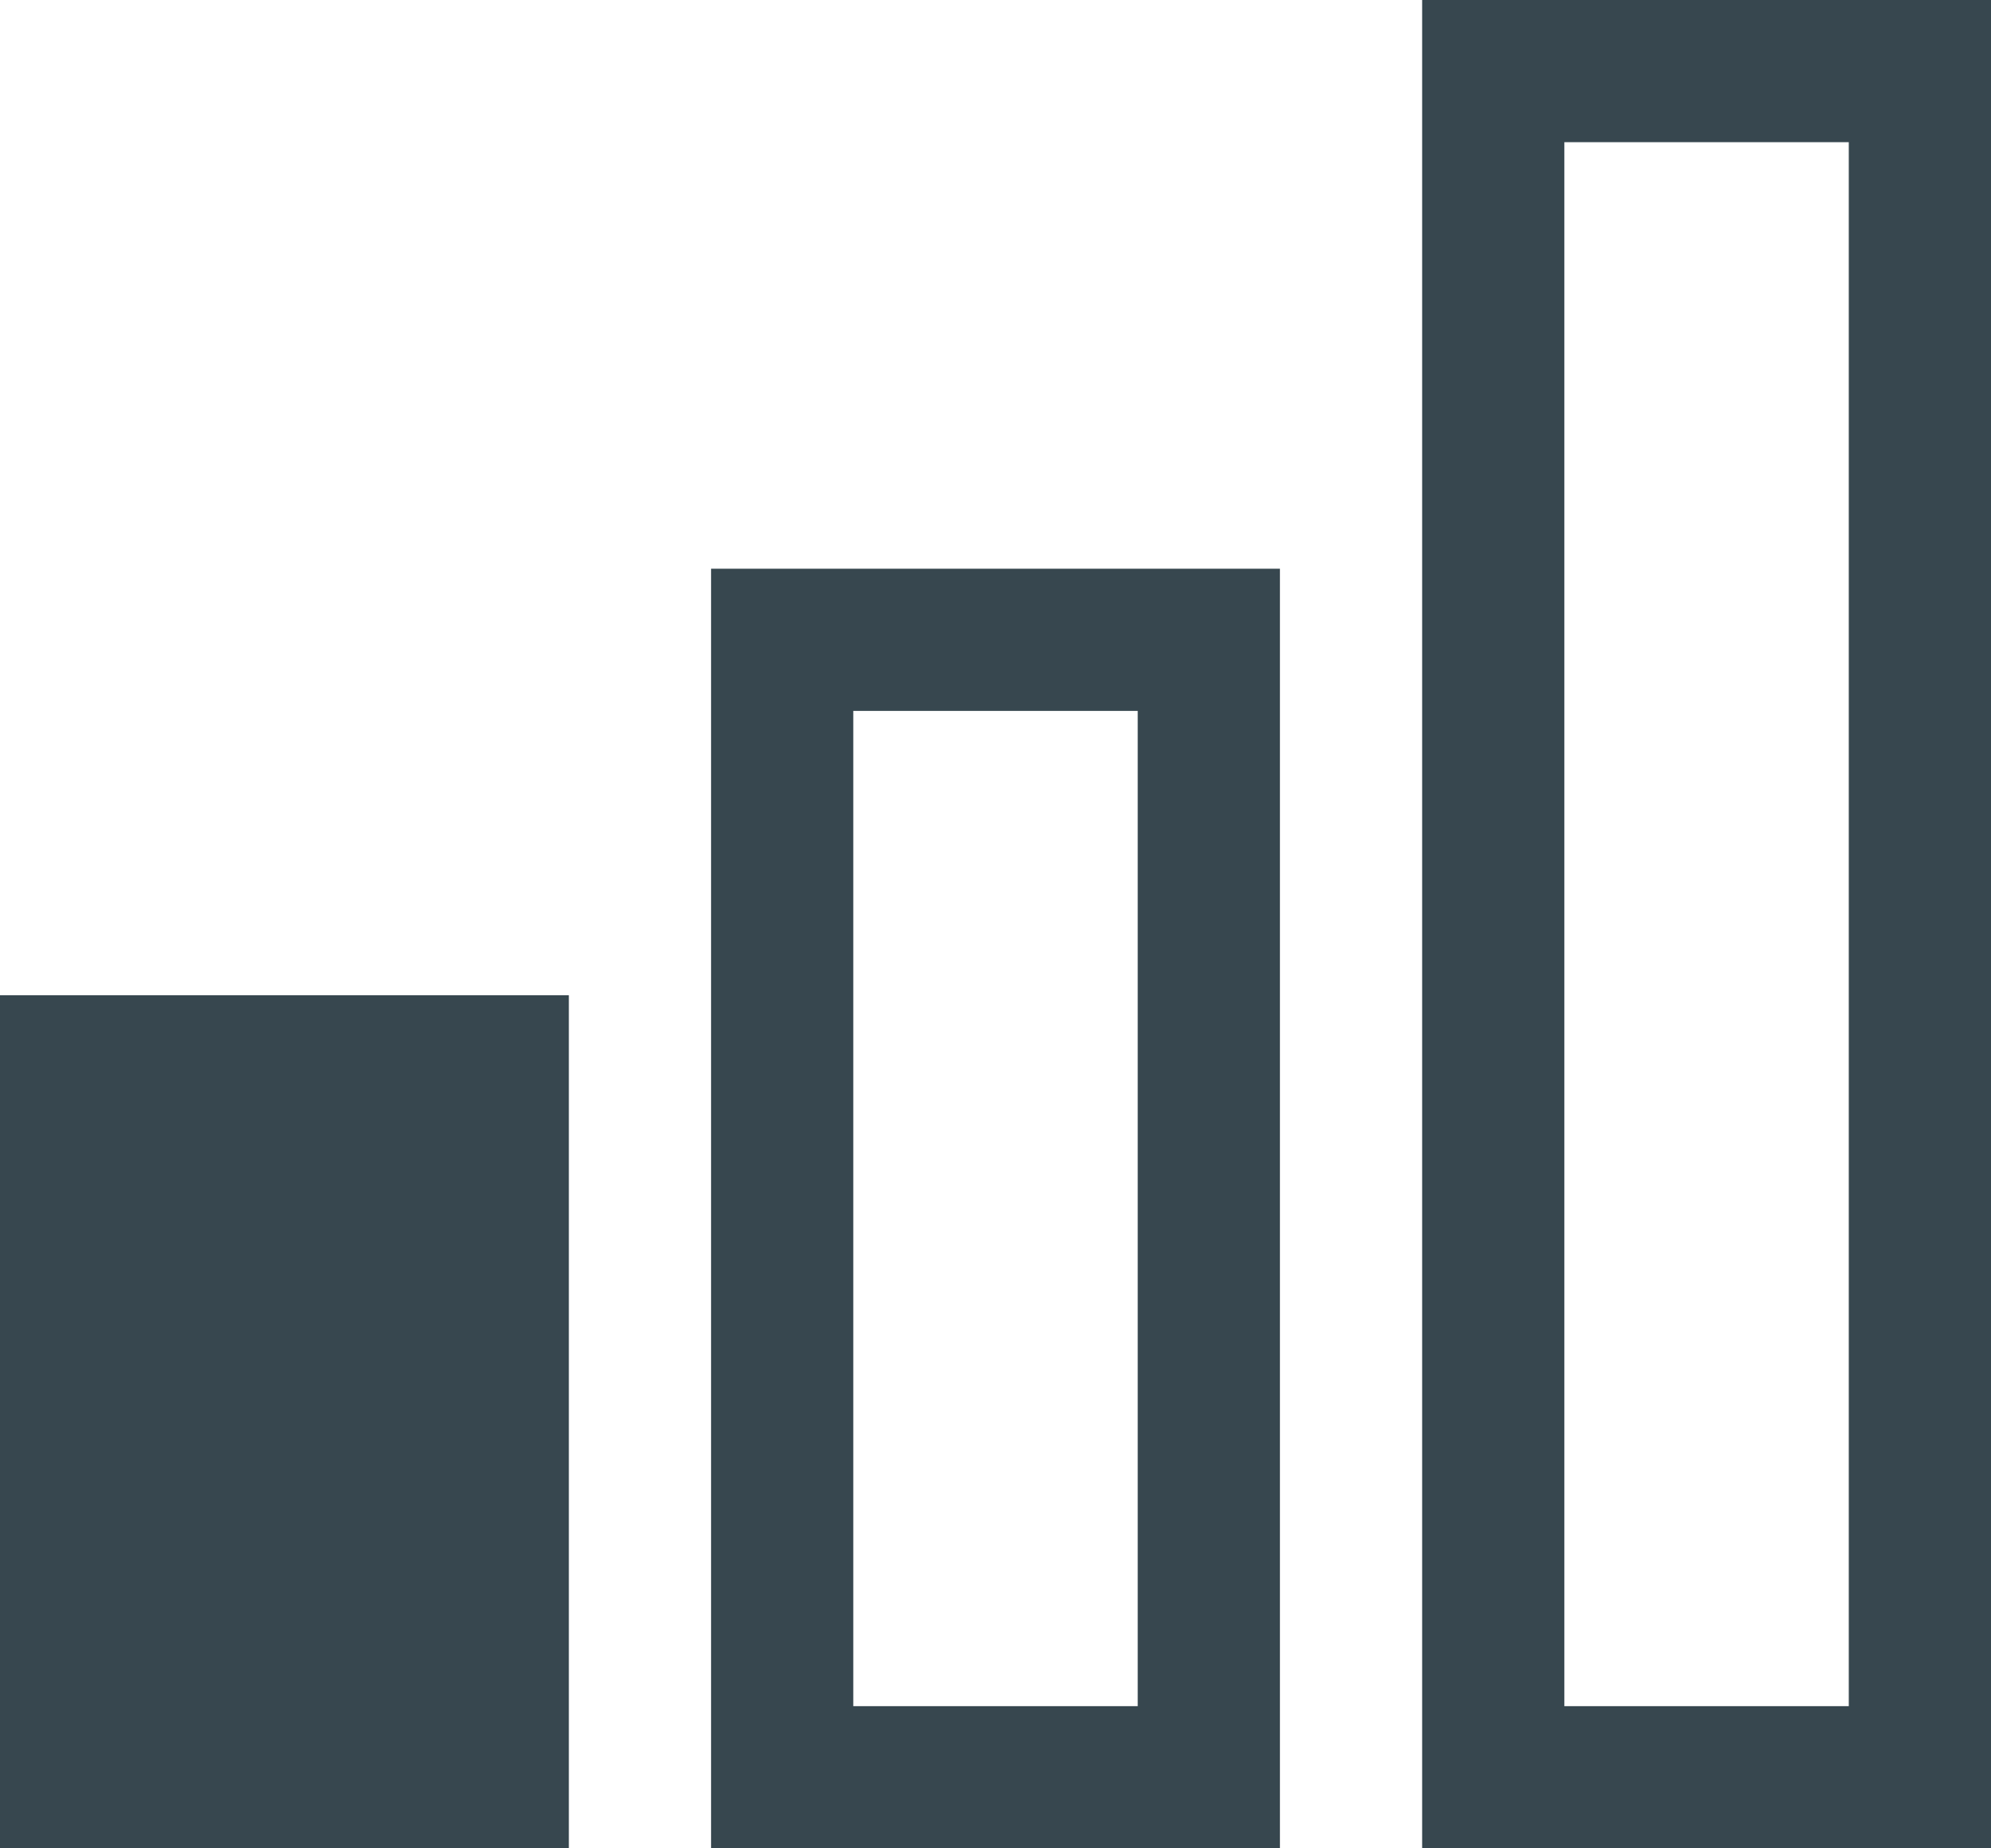 <svg width="28" height="26" viewBox="0 0 28 26" fill="none" xmlns="http://www.w3.org/2000/svg">
<path d="M28 26H20V0H28V26ZM22 24H26V2H22V24Z" fill="#37474F"/>
<path d="M18 26H10V8H18V26ZM12 24H16V10H12V24Z" fill="#37474F"/>
<path d="M8 26H0V14H8V26Z" fill="#37474F"/>
</svg>
